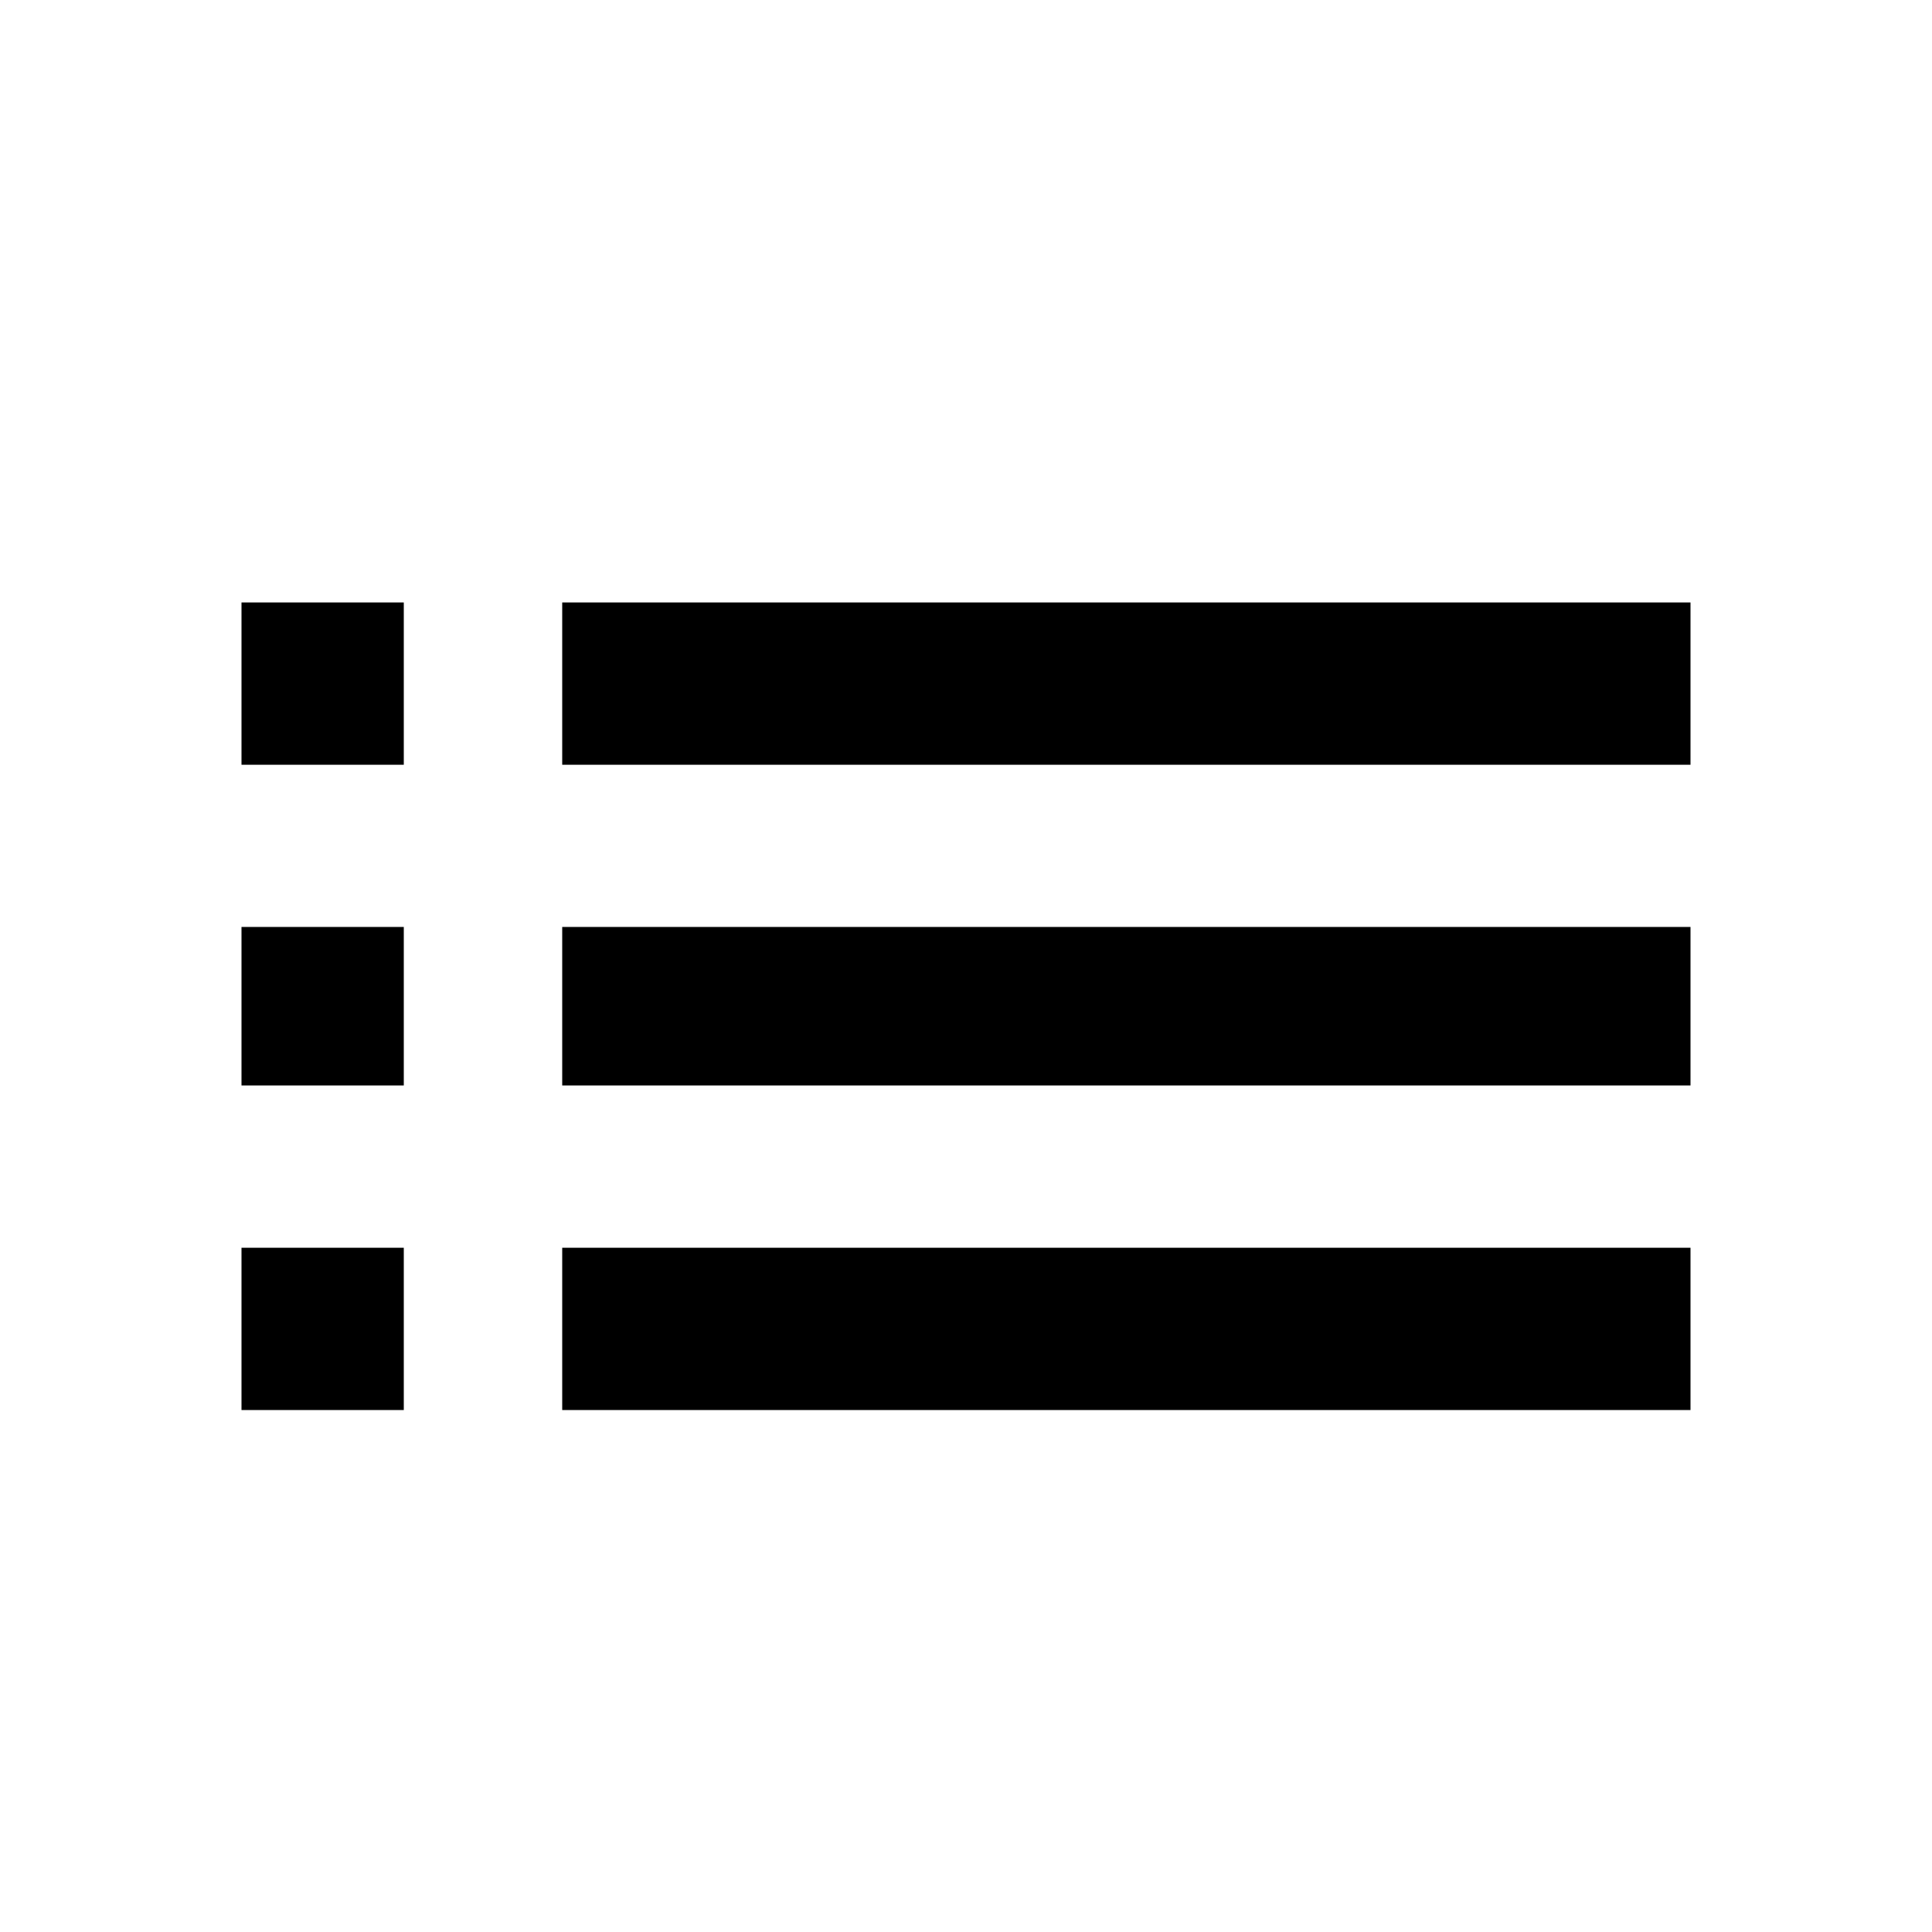 <?xml version="1.0" encoding="utf-8"?>
<!-- Generated by IcoMoon.io -->
<!DOCTYPE svg PUBLIC "-//W3C//DTD SVG 1.1//EN" "http://www.w3.org/Graphics/SVG/1.1/DTD/svg11.dtd">
<svg version="1.1" xmlns="http://www.w3.org/2000/svg" xmlns:xlink="http://www.w3.org/1999/xlink" width="24" height="24" viewBox="0 0 24 24">
<path d="M6.984 7.484h14.016v2.016h-14.016v-2.016zM6.984 17.516v-2.016h14.016v2.016h-14.016zM6.984 13.484v-1.969h14.016v1.969h-14.016zM3 9.5v-2.016h2.016v2.016h-2.016zM3 17.516v-2.016h2.016v2.016h-2.016zM3 13.484v-1.969h2.016v1.969h-2.016z"></path>
</svg>
